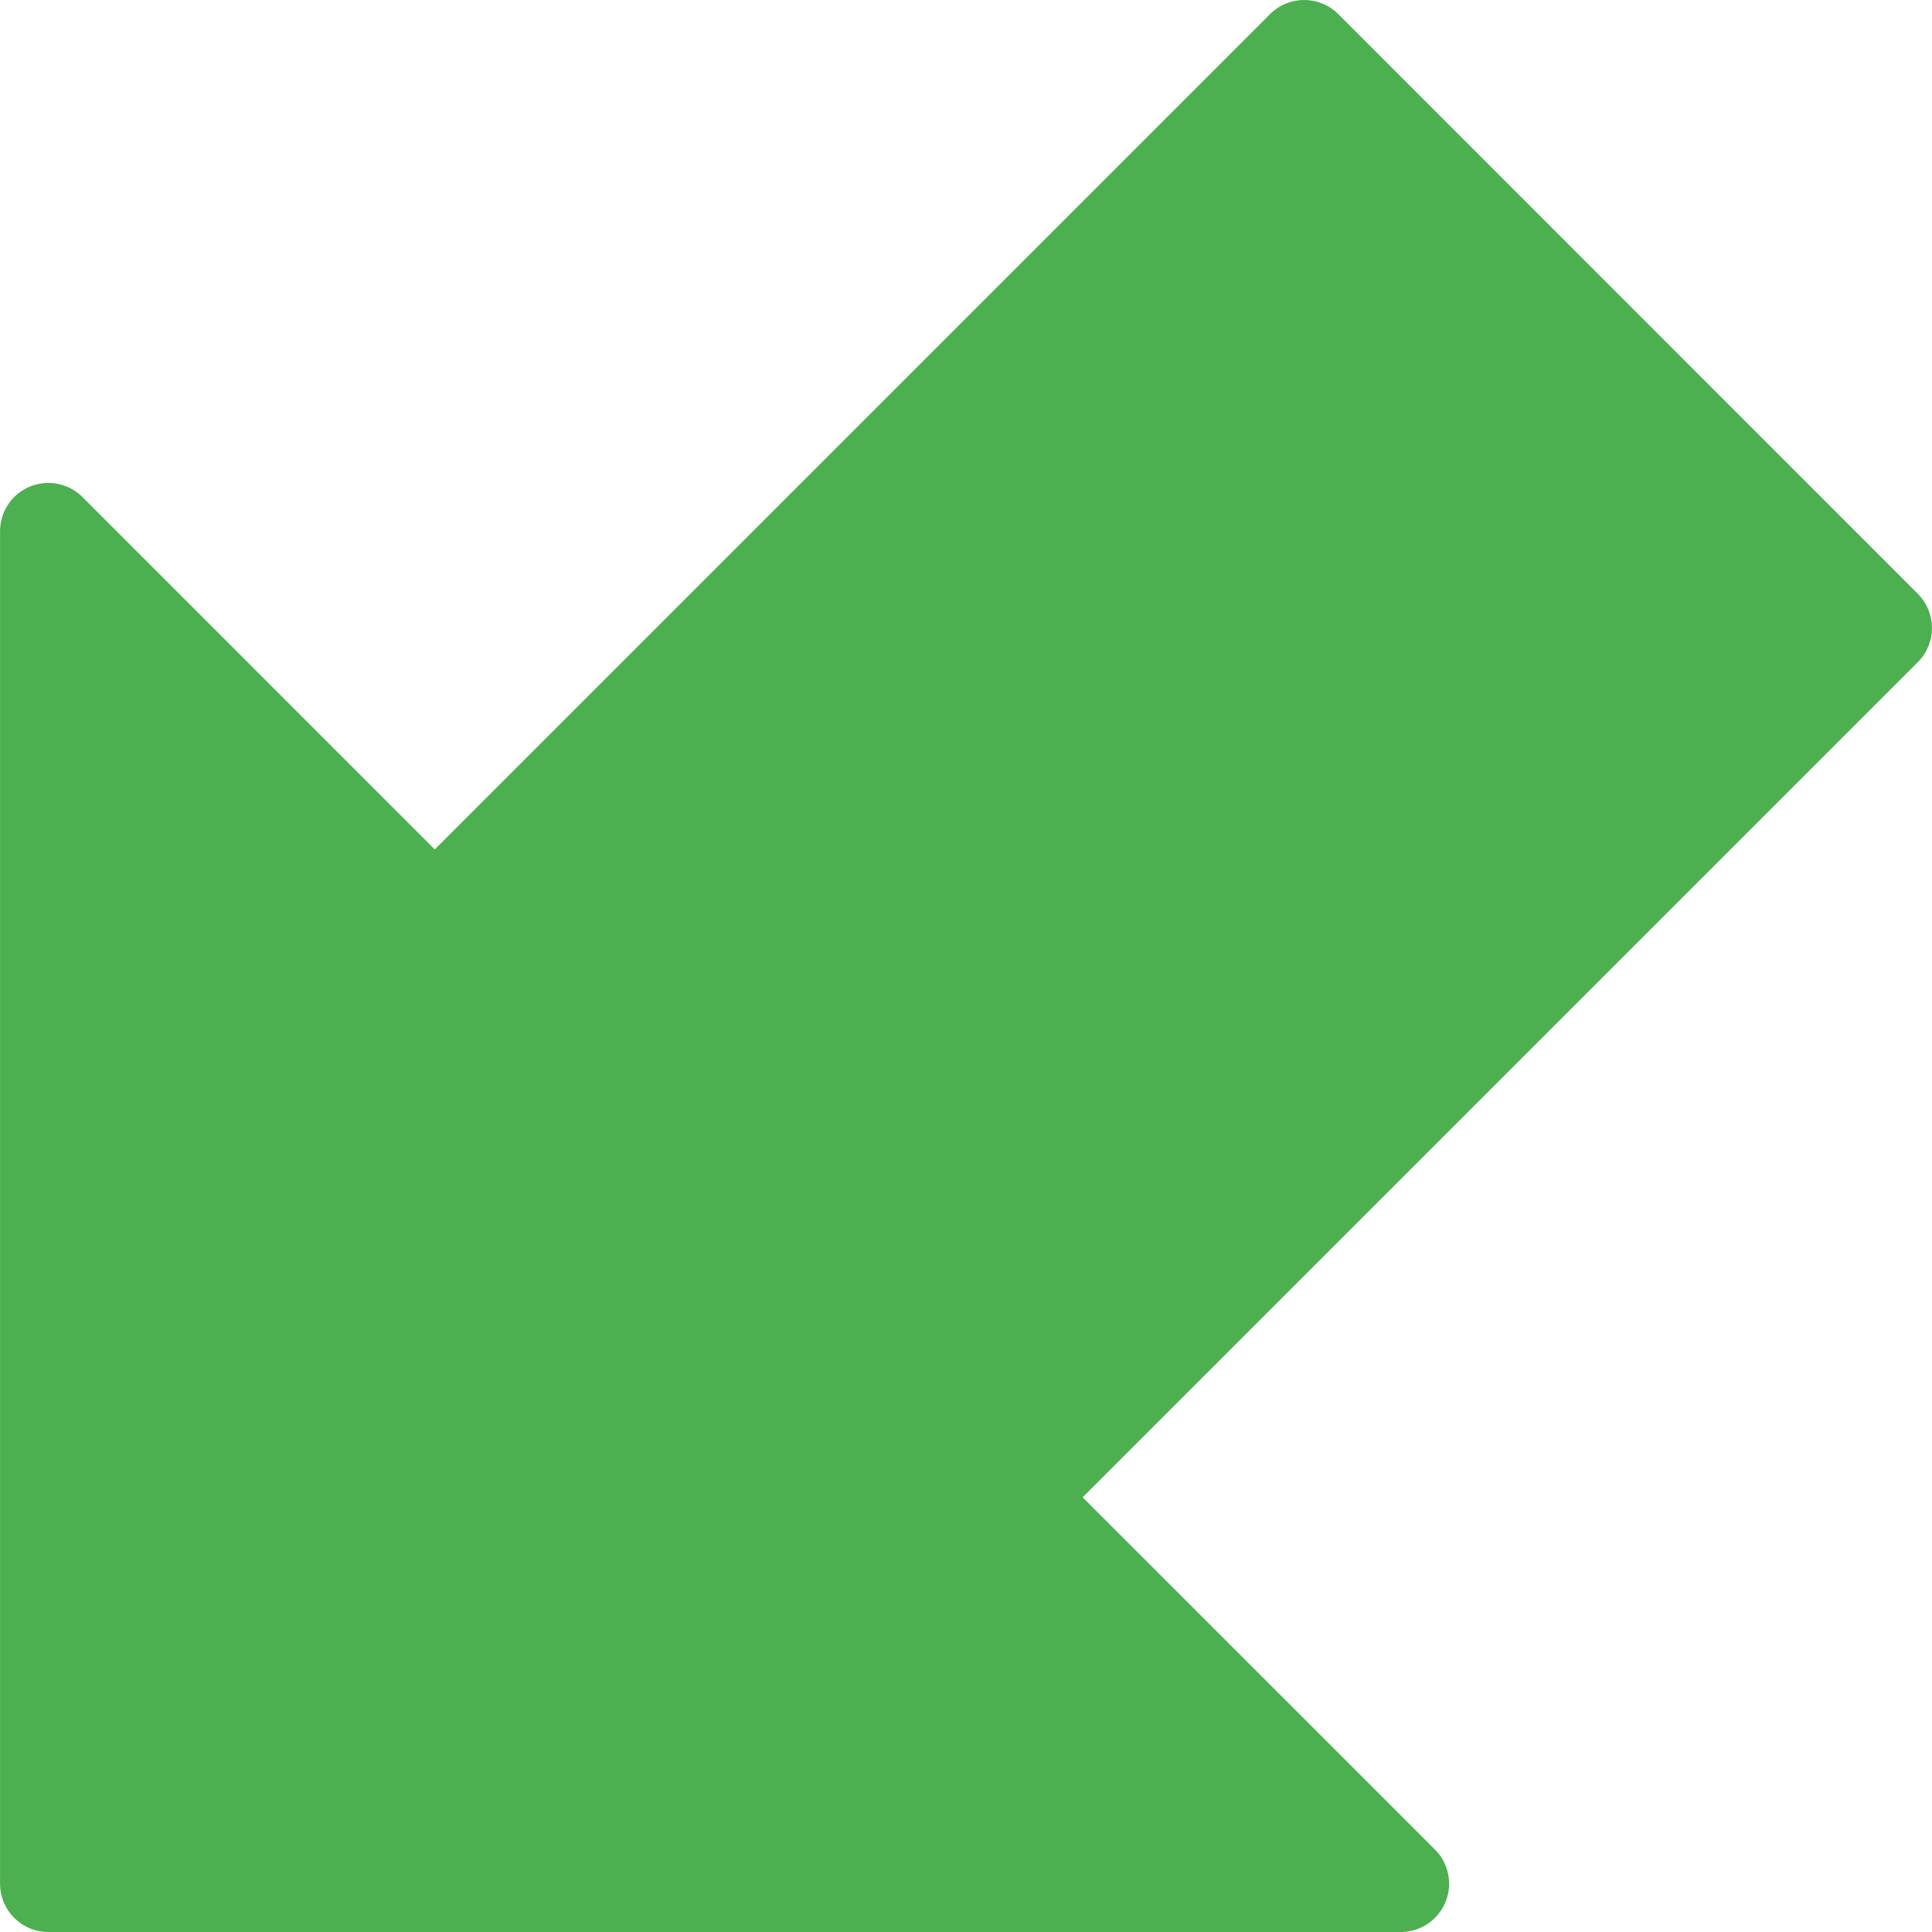<?xml version="1.0" encoding="iso-8859-1"?>
<!-- Generator: Adobe Illustrator 19.0.0, SVG Export Plug-In . SVG Version: 6.00 Build 0)  -->
<svg version="1.1" id="Capa_1" xmlns="http://www.w3.org/2000/svg" xmlns:xlink="http://www.w3.org/1999/xlink" x="0px" y="0px"
	 viewBox="0 0 426.675 426.675" style="enable-background:new 0 0 426.675 426.675;" xml:space="preserve">
<path style="fill:#4CAF50;" d="M295.563,3.123c-4.165-4.164-10.917-4.164-15.083,0L96.011,187.592L18.229,109.79
	c-4.16-4.171-10.914-4.179-15.085-0.019c-2.011,2.006-3.139,4.731-3.134,7.571v298.667c0,5.891,4.776,10.667,10.667,10.667h298.667
	c5.891,0.011,10.675-4.757,10.686-10.648c0.005-2.84-1.123-5.565-3.134-7.571l-77.803-77.781l184.448-184.448
	c4.164-4.165,4.164-10.917,0-15.083L295.563,3.123z"/>
<g>
</g>
<g>
</g>
<g>
</g>
<g>
</g>
<g>
</g>
<g>
</g>
<g>
</g>
<g>
</g>
<g>
</g>
<g>
</g>
<g>
</g>
<g>
</g>
<g>
</g>
<g>
</g>
<g>
</g>
</svg>
